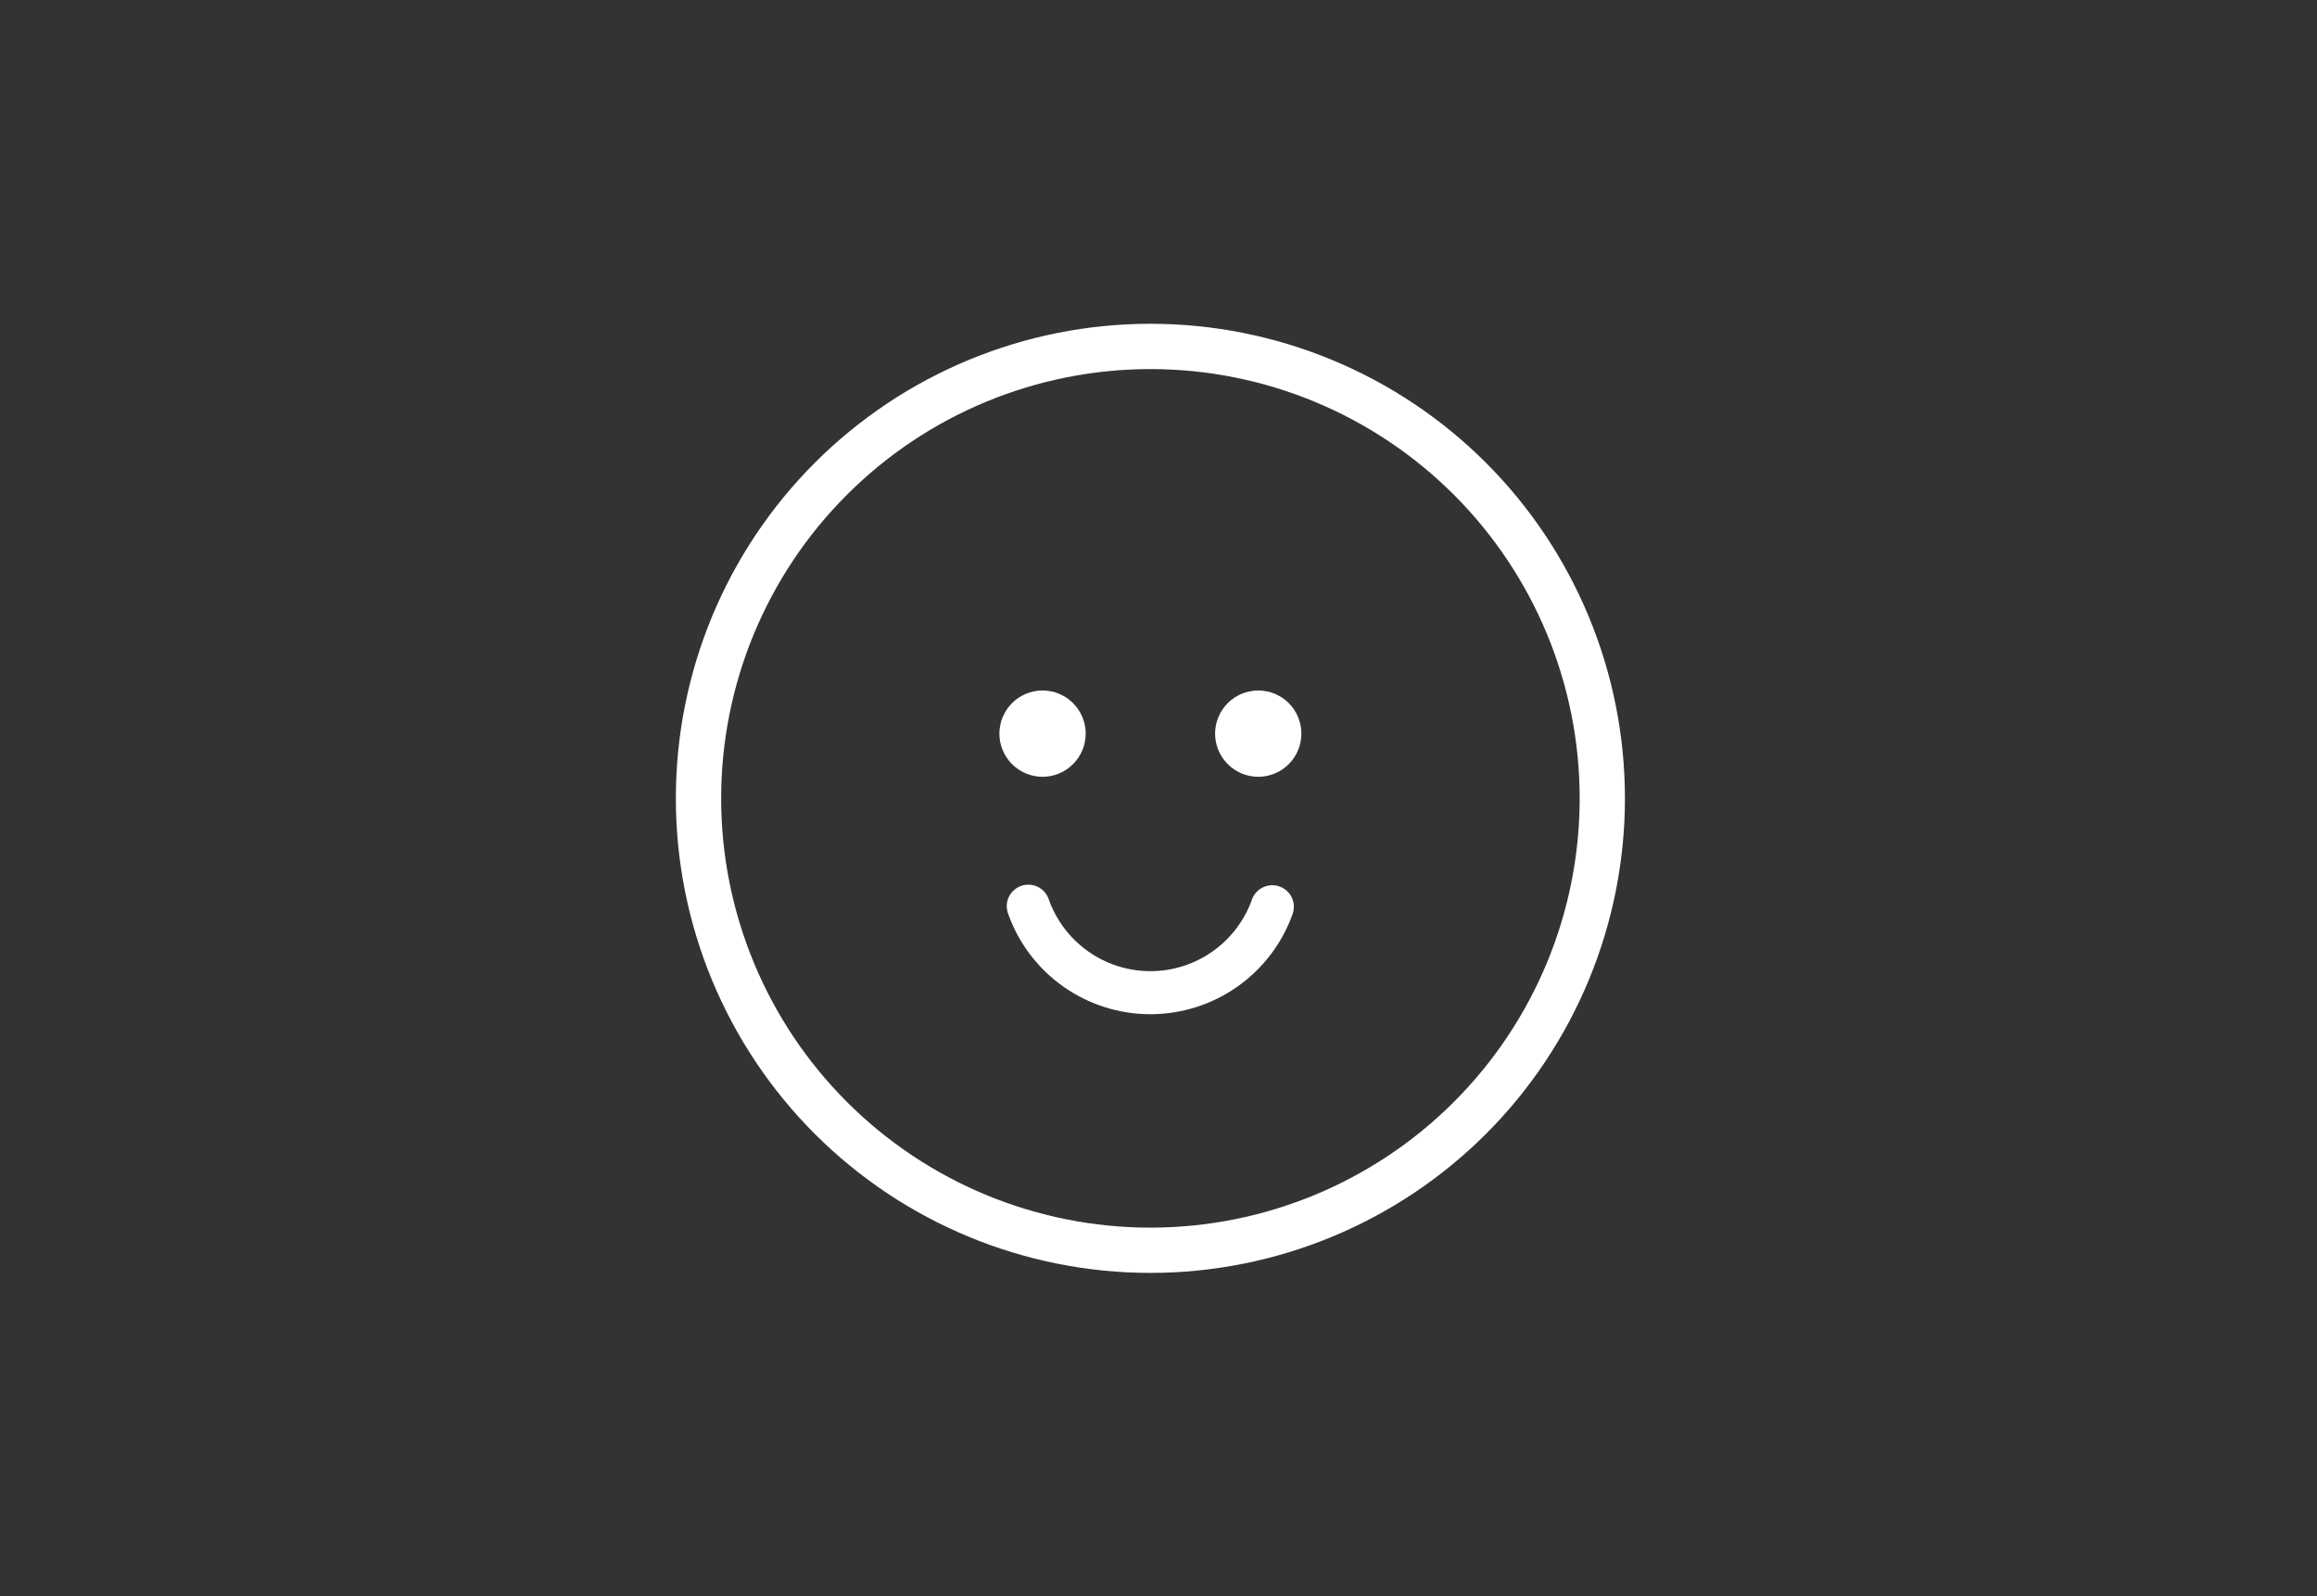 <svg width="45" height="31" viewBox="0 0 45 31" fill="none" xmlns="http://www.w3.org/2000/svg">
<rect x="0" y="0" width="45" height="31" fill="#333333" stroke="none"/>
<g clip-path="url(#clip0_117_2315)">
<path d="M14.006 15.505C14.006 13.294 14.884 11.173 16.448 9.61C18.011 8.046 20.132 7.168 22.343 7.168C24.554 7.168 26.674 8.046 28.238 9.61C29.801 11.173 30.68 13.294 30.68 15.505C30.68 17.716 29.801 19.836 28.238 21.4C26.674 22.963 24.554 23.842 22.343 23.842C20.132 23.842 18.011 22.963 16.448 21.4C14.884 19.836 14.006 17.716 14.006 15.505ZM22.343 6.288C19.898 6.288 17.554 7.259 15.825 8.988C14.097 10.716 13.126 13.06 13.126 15.505C13.126 17.949 14.097 20.294 15.825 22.022C17.554 23.75 19.898 24.721 22.343 24.721C24.787 24.721 27.131 23.75 28.86 22.022C30.588 20.294 31.559 17.949 31.559 15.505C31.559 13.06 30.588 10.716 28.86 8.988C27.131 7.259 24.787 6.288 22.343 6.288ZM19.829 17.206C19.933 17.168 20.049 17.173 20.149 17.22C20.25 17.267 20.328 17.353 20.365 17.457C20.509 17.867 20.776 18.223 21.13 18.474C21.485 18.726 21.908 18.861 22.343 18.861C22.777 18.861 23.201 18.726 23.555 18.474C23.909 18.223 24.177 17.867 24.32 17.457C24.36 17.356 24.438 17.274 24.537 17.229C24.637 17.184 24.75 17.18 24.852 17.217C24.955 17.254 25.039 17.329 25.087 17.427C25.134 17.526 25.142 17.638 25.108 17.742C24.906 18.314 24.531 18.809 24.036 19.159C23.541 19.509 22.949 19.697 22.343 19.697C21.736 19.697 21.145 19.509 20.649 19.159C20.154 18.809 19.78 18.314 19.578 17.742C19.54 17.637 19.545 17.522 19.592 17.422C19.64 17.321 19.725 17.244 19.829 17.206ZM20.248 13.41C20.026 13.41 19.813 13.498 19.655 13.655C19.498 13.813 19.41 14.026 19.41 14.248C19.41 14.47 19.498 14.683 19.655 14.84C19.813 14.998 20.026 15.086 20.248 15.086C20.47 15.086 20.683 14.998 20.84 14.84C20.998 14.683 21.086 14.47 21.086 14.248C21.086 14.026 20.998 13.813 20.84 13.655C20.683 13.498 20.47 13.41 20.248 13.41ZM24.437 13.41C24.215 13.41 24.002 13.498 23.845 13.655C23.688 13.813 23.599 14.026 23.599 14.248C23.599 14.47 23.688 14.683 23.845 14.84C24.002 14.998 24.215 15.086 24.437 15.086C24.66 15.086 24.873 14.998 25.03 14.84C25.187 14.683 25.275 14.47 25.275 14.248C25.275 14.026 25.187 13.813 25.03 13.655C24.873 13.498 24.66 13.41 24.437 13.41Z" fill="white"/>
</g>
<defs>
<clipPath id="clip0_117_2315">
<rect width="43.685" height="29.933" fill="white" transform="translate(0.5 0.539)"/>
</clipPath>
</defs>
</svg>
